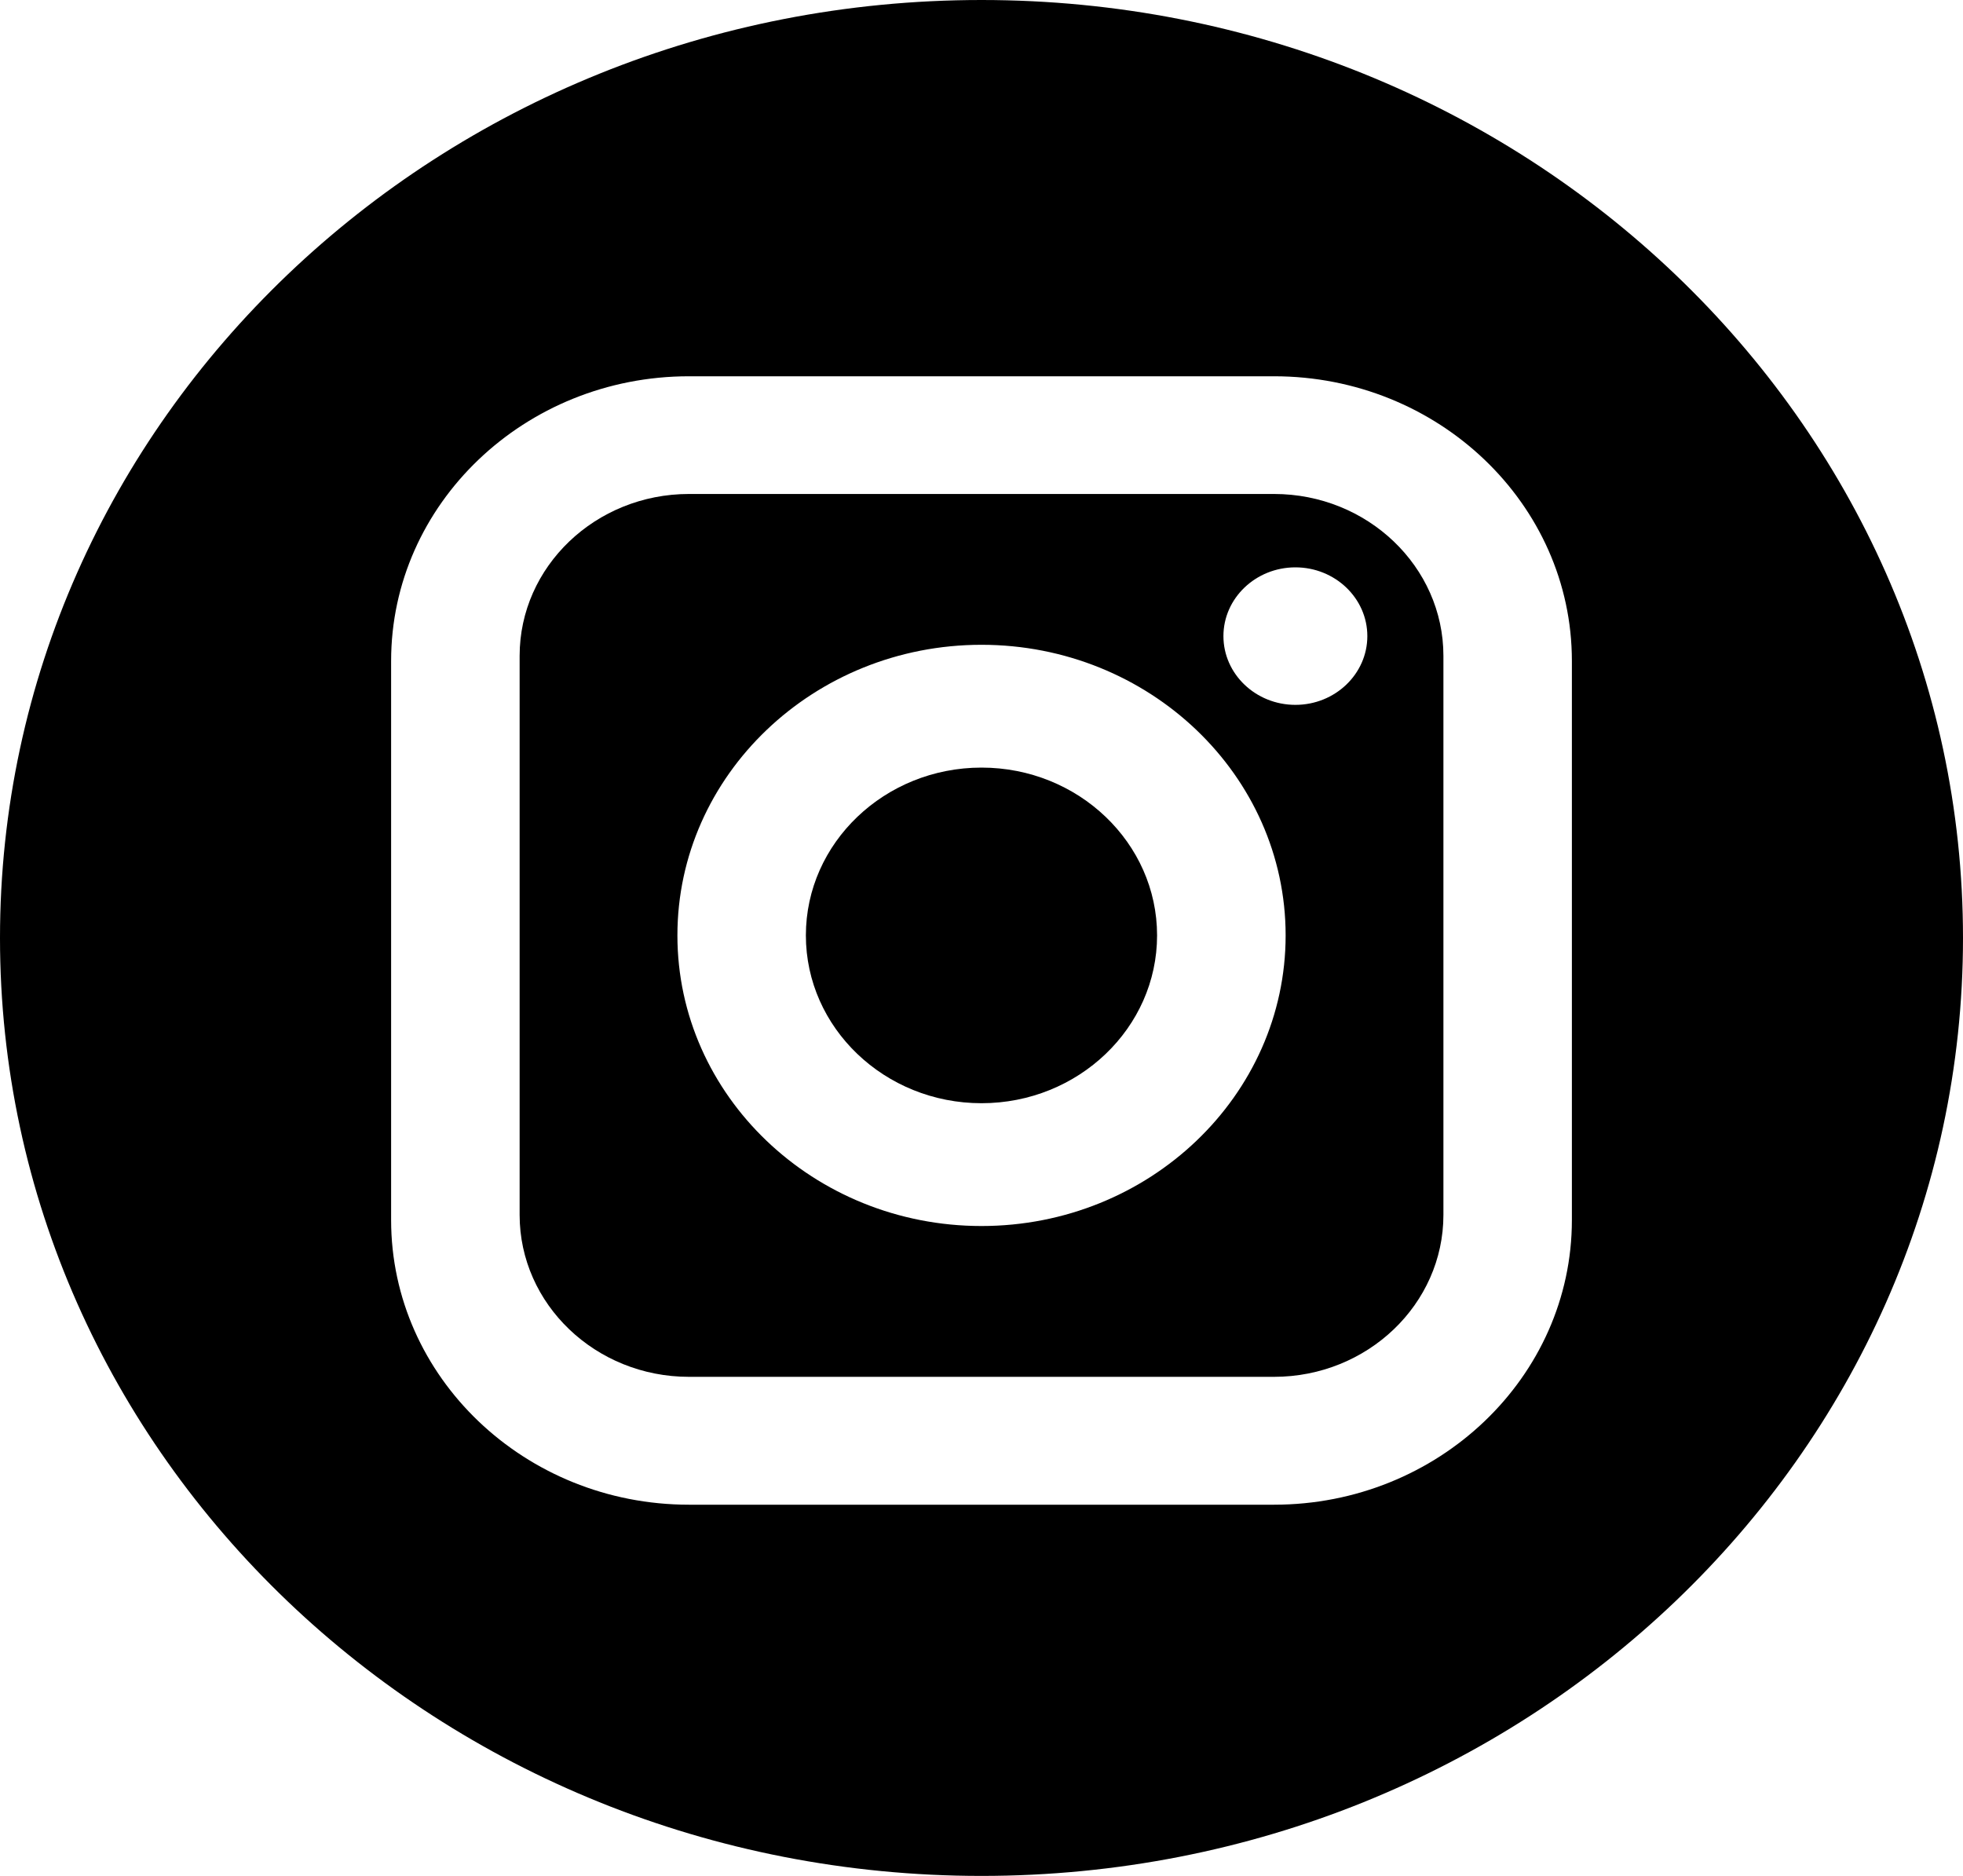 <svg width="45" height="43" viewBox="0 0 45 43" fill="none" xmlns="http://www.w3.org/2000/svg">
<g clip-path="url(#clip0)">
<path d="M29.206 11.323H15.794C13.653 11.323 11.912 12.988 11.912 15.033V27.849C11.912 29.895 13.653 31.56 15.794 31.56H29.206C31.347 31.56 33.089 29.895 33.089 27.849V15.033C33.089 12.988 31.347 11.323 29.206 11.323ZM22.5 28.103C18.656 28.103 15.529 25.115 15.529 21.441C15.529 17.768 18.656 14.78 22.5 14.78C26.344 14.78 29.472 17.768 29.472 21.441C29.472 25.114 26.344 28.103 22.5 28.103ZM29.696 16.157C28.786 16.157 28.046 15.45 28.046 14.581C28.046 13.712 28.786 13.005 29.696 13.005C30.605 13.005 31.345 13.712 31.345 14.581C31.345 15.45 30.605 16.157 29.696 16.157Z" fill="black"/>
<path d="M22.5 17.595C20.281 17.595 18.474 19.321 18.474 21.441C18.474 23.562 20.281 25.288 22.5 25.288C24.72 25.288 26.525 23.562 26.525 21.441C26.525 19.321 24.72 17.595 22.5 17.595Z" fill="black"/>
<path d="M22.5 0C10.074 0 0 9.626 0 21.5C0 33.374 10.074 43 22.5 43C34.926 43 45 33.374 45 21.5C45 9.626 34.926 0 22.5 0ZM36.034 27.966C36.034 31.564 32.972 34.491 29.206 34.491H15.794C12.029 34.491 8.966 31.564 8.966 27.966V15.15C8.966 11.552 12.029 8.625 15.794 8.625H29.206C32.972 8.625 36.034 11.552 36.034 15.15V27.966Z" fill="black"/>
</g>
<defs>
<clipPath id="clip0">
<rect width="45" height="43" fill="white" transform="matrix(1 0 0 -1 0 43)"/>
</clipPath>
</defs>
</svg>
